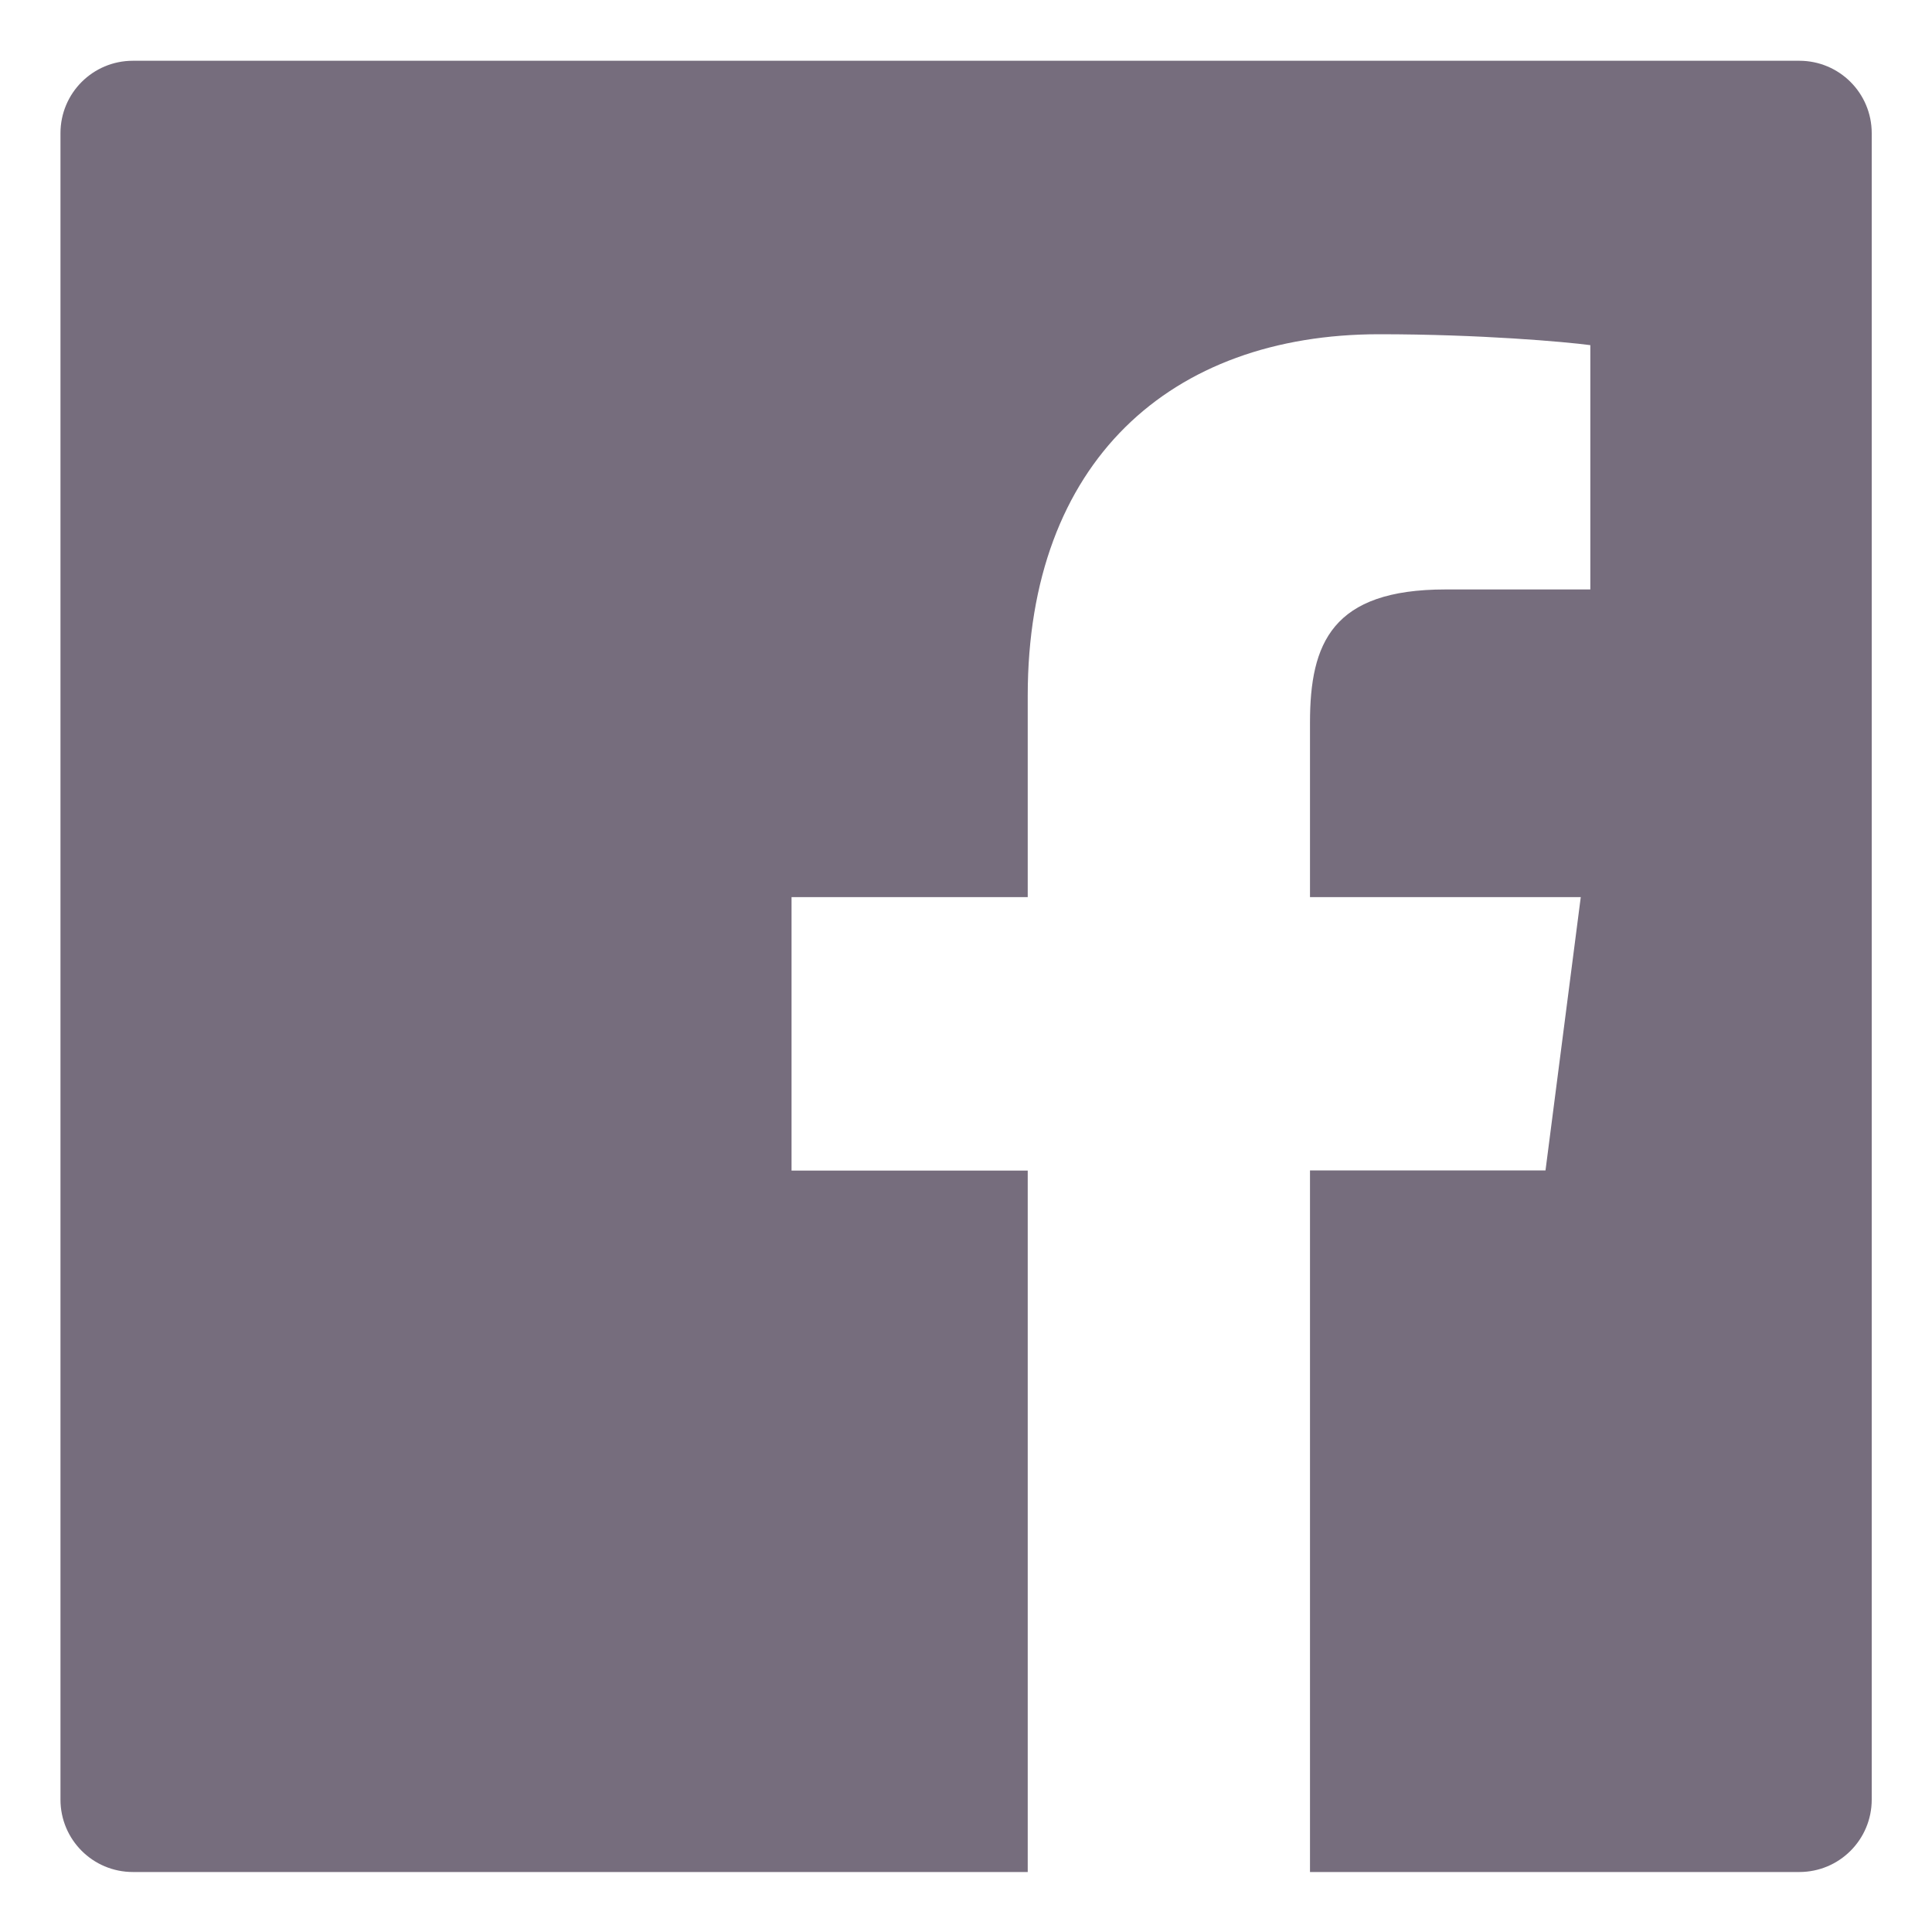 <svg width="20" height="20" viewBox="0 0 20 20" fill="none" xmlns="http://www.w3.org/2000/svg">
<path d="M18.626 0.629H1.376C0.961 0.629 0.626 0.964 0.626 1.379V18.629C0.626 19.044 0.961 19.379 1.376 19.379H18.626C19.041 19.379 19.376 19.044 19.376 18.629V1.379C19.376 0.964 19.041 0.629 18.626 0.629ZM16.46 6.102H14.963C13.789 6.102 13.561 6.659 13.561 7.48V9.287H16.364L15.999 12.116H13.561V19.379H10.639V12.118H8.194V9.287H10.639V7.201C10.639 4.78 12.117 3.46 14.278 3.46C15.314 3.46 16.203 3.538 16.463 3.573V6.102H16.46Z" fill="#22142E" fill-opacity="0.62"/>
</svg>
